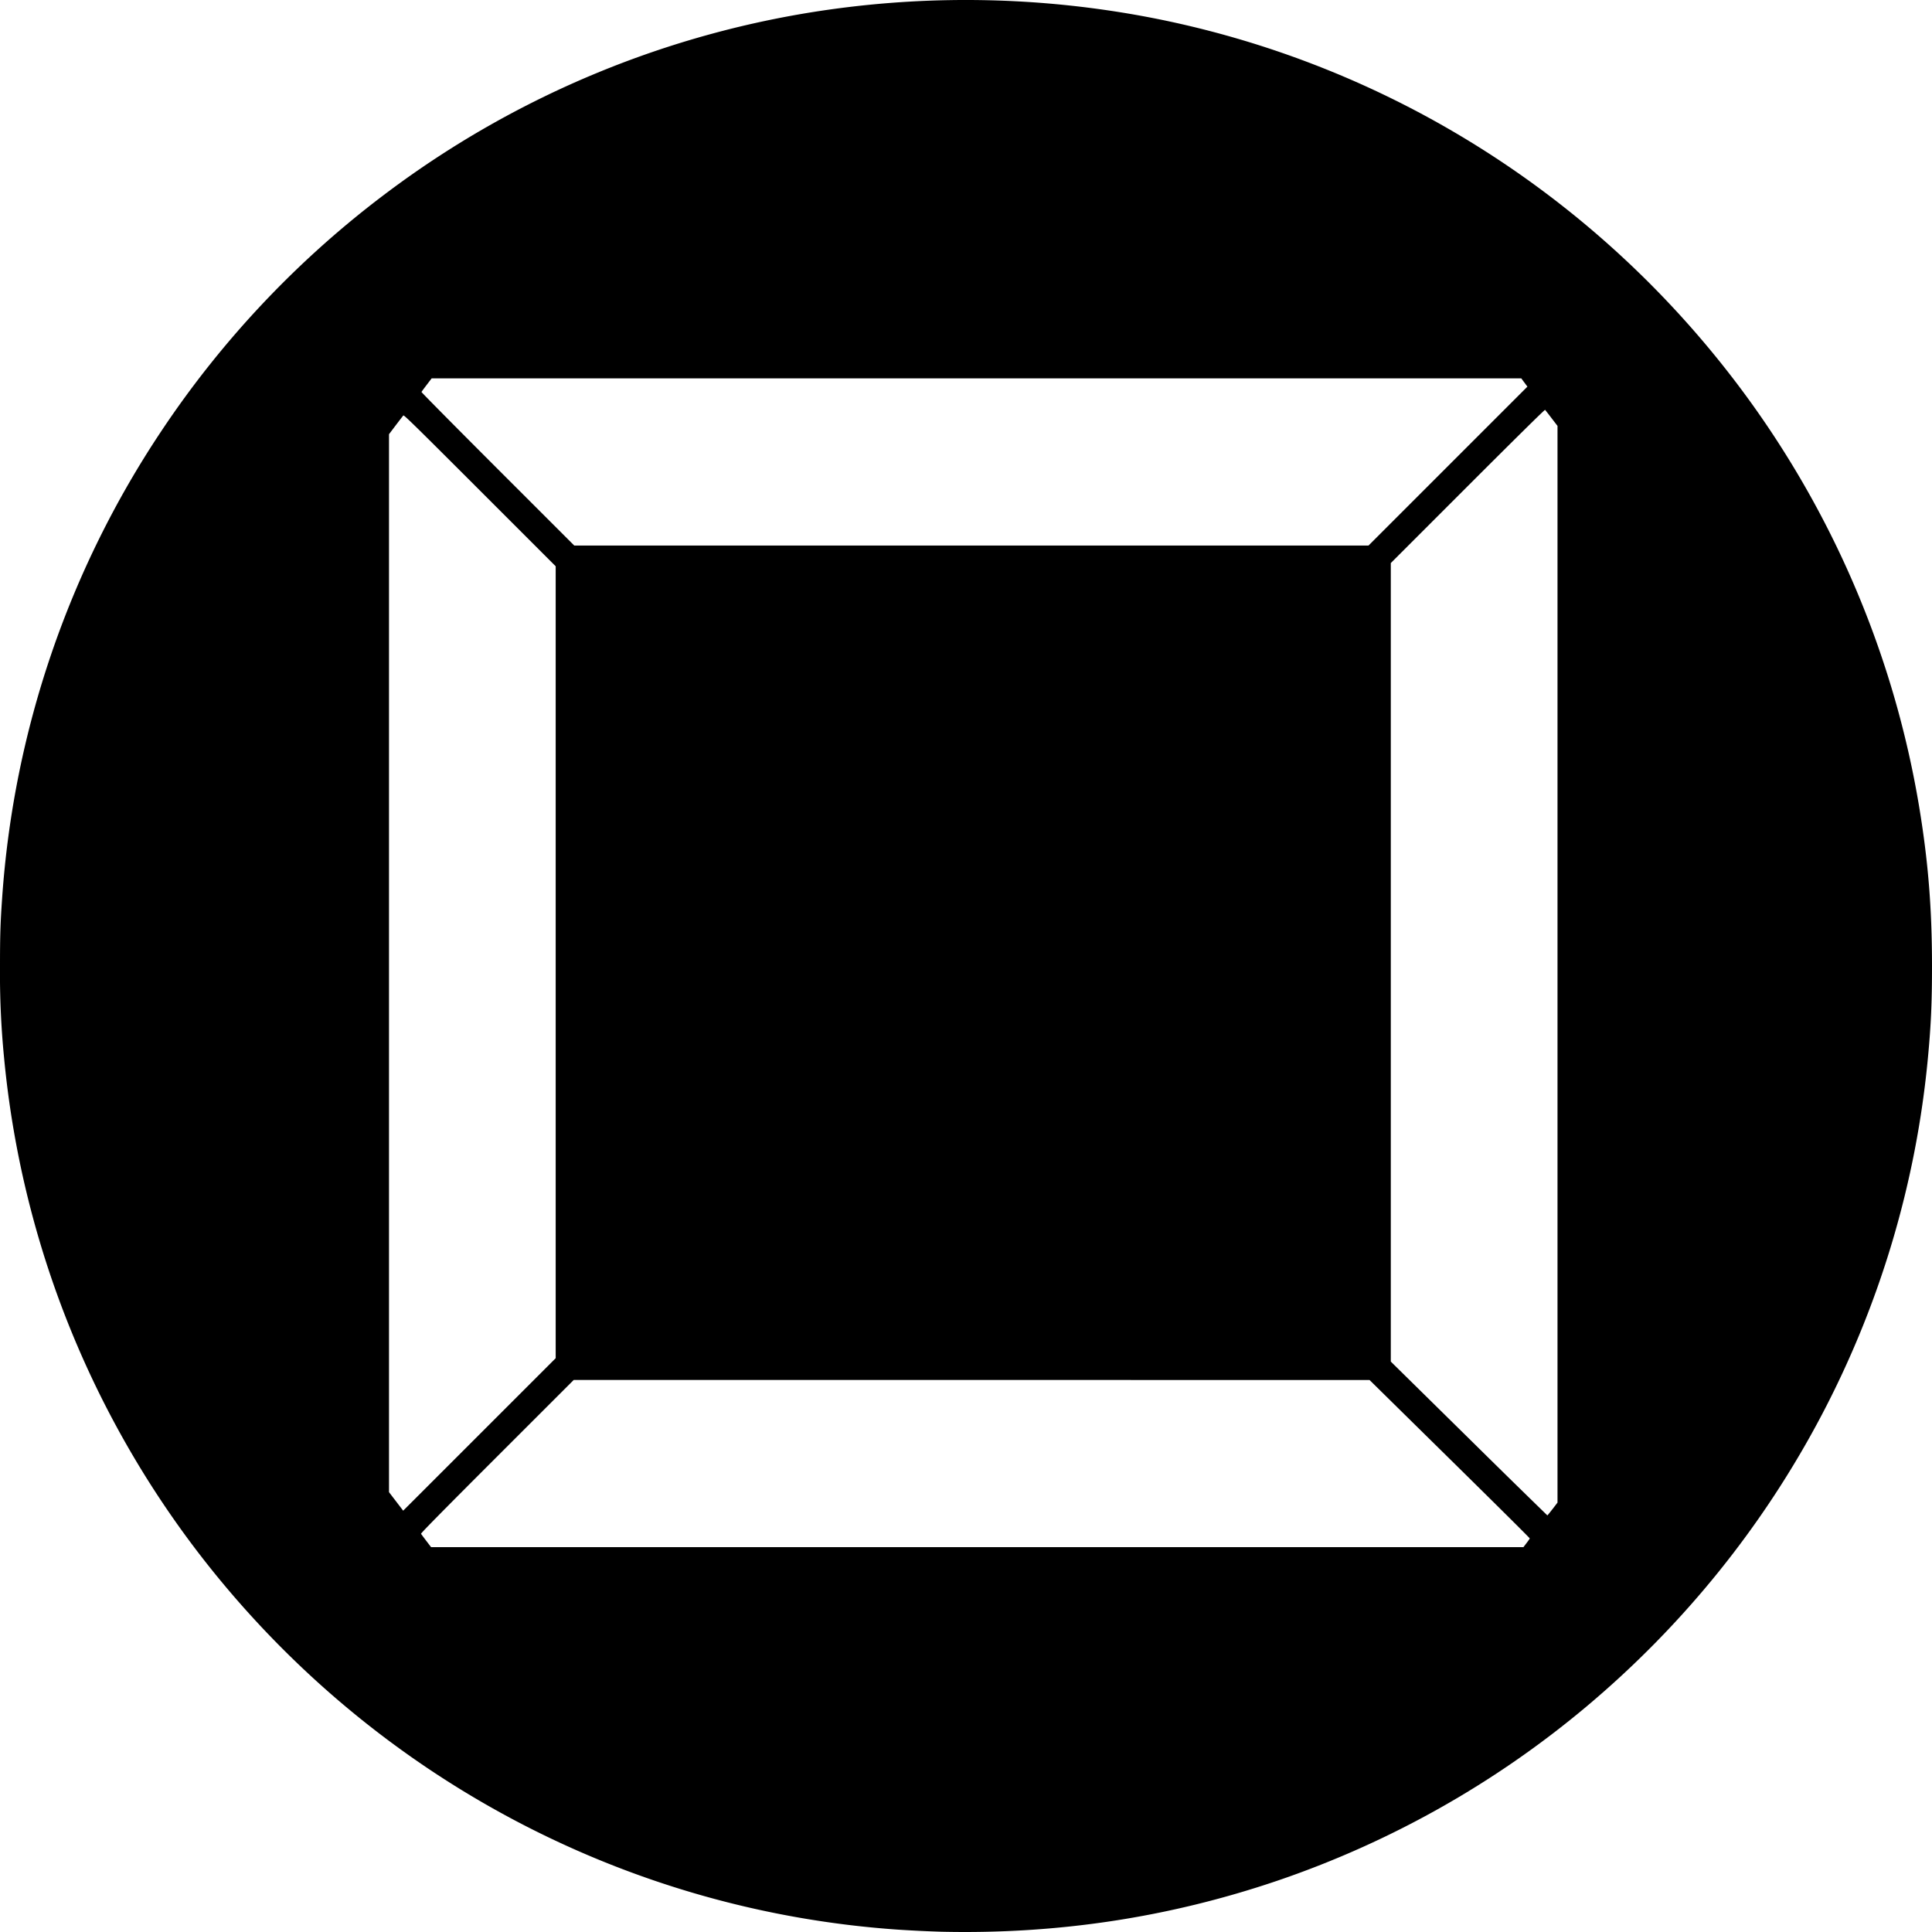 <svg xmlns="http://www.w3.org/2000/svg" width="80" height="80"><path d="M38.987 79.989a51.492 51.492 0 0 1-1.793-.086c-11.003-.757-21.193-6.044-28.215-14.64A39.854 39.854 0 0 1 .165 43.762 35.616 35.616 0 0 1 0 40c0-1.261.016-1.778.088-2.805a39.747 39.747 0 0 1 6.608-19.368 40.145 40.145 0 0 1 9.356-9.873A39.793 39.793 0 0 1 34.333.398a40.478 40.478 0 0 1 13.138.298c10.114 1.911 19.097 7.667 25.12 16.096a39.86 39.86 0 0 1 6.865 16.54C79.839 35.623 80 37.596 80 40c0 1.502-.04 2.423-.165 3.762-.974 10.469-6.05 20.116-14.161 26.917a39.913 39.913 0 0 1-12.804 7.205c-4.477 1.516-9.084 2.214-13.883 2.105zM63.21 63.896c.072-.093.132-.181.133-.195.002-.015-1.49-1.496-3.315-3.292l-3.318-3.266-16.477-.001H23.756l-3.17 3.169c-2.281 2.28-3.165 3.178-3.152 3.2.01.017.107.148.217.292l.2.262h45.23l.13-.17zm1.079-1.41l.204-.267V17.636l-.247-.322a14.152 14.152 0 0 0-.267-.343c-.014-.014-1.153 1.109-3.205 3.16l-3.184 3.184V56.38l3.234 3.184a615.971 615.971 0 0 0 3.248 3.185c.007 0 .105-.119.217-.265zM23.01 39.843V23.448l-3.139-3.138c-2.718-2.718-3.143-3.134-3.17-3.106-.016.018-.157.2-.312.404l-.281.372v43.807l.293.383.294.384 3.158-3.157 3.157-3.157V39.844zM59.957 19.3l3.29-3.29-.127-.171-.127-.172H17.874l-.205.269c-.113.148-.21.28-.216.295-.005.014 1.416 1.45 3.158 3.192l3.168 3.167h32.888l3.29-3.29z"/></svg>